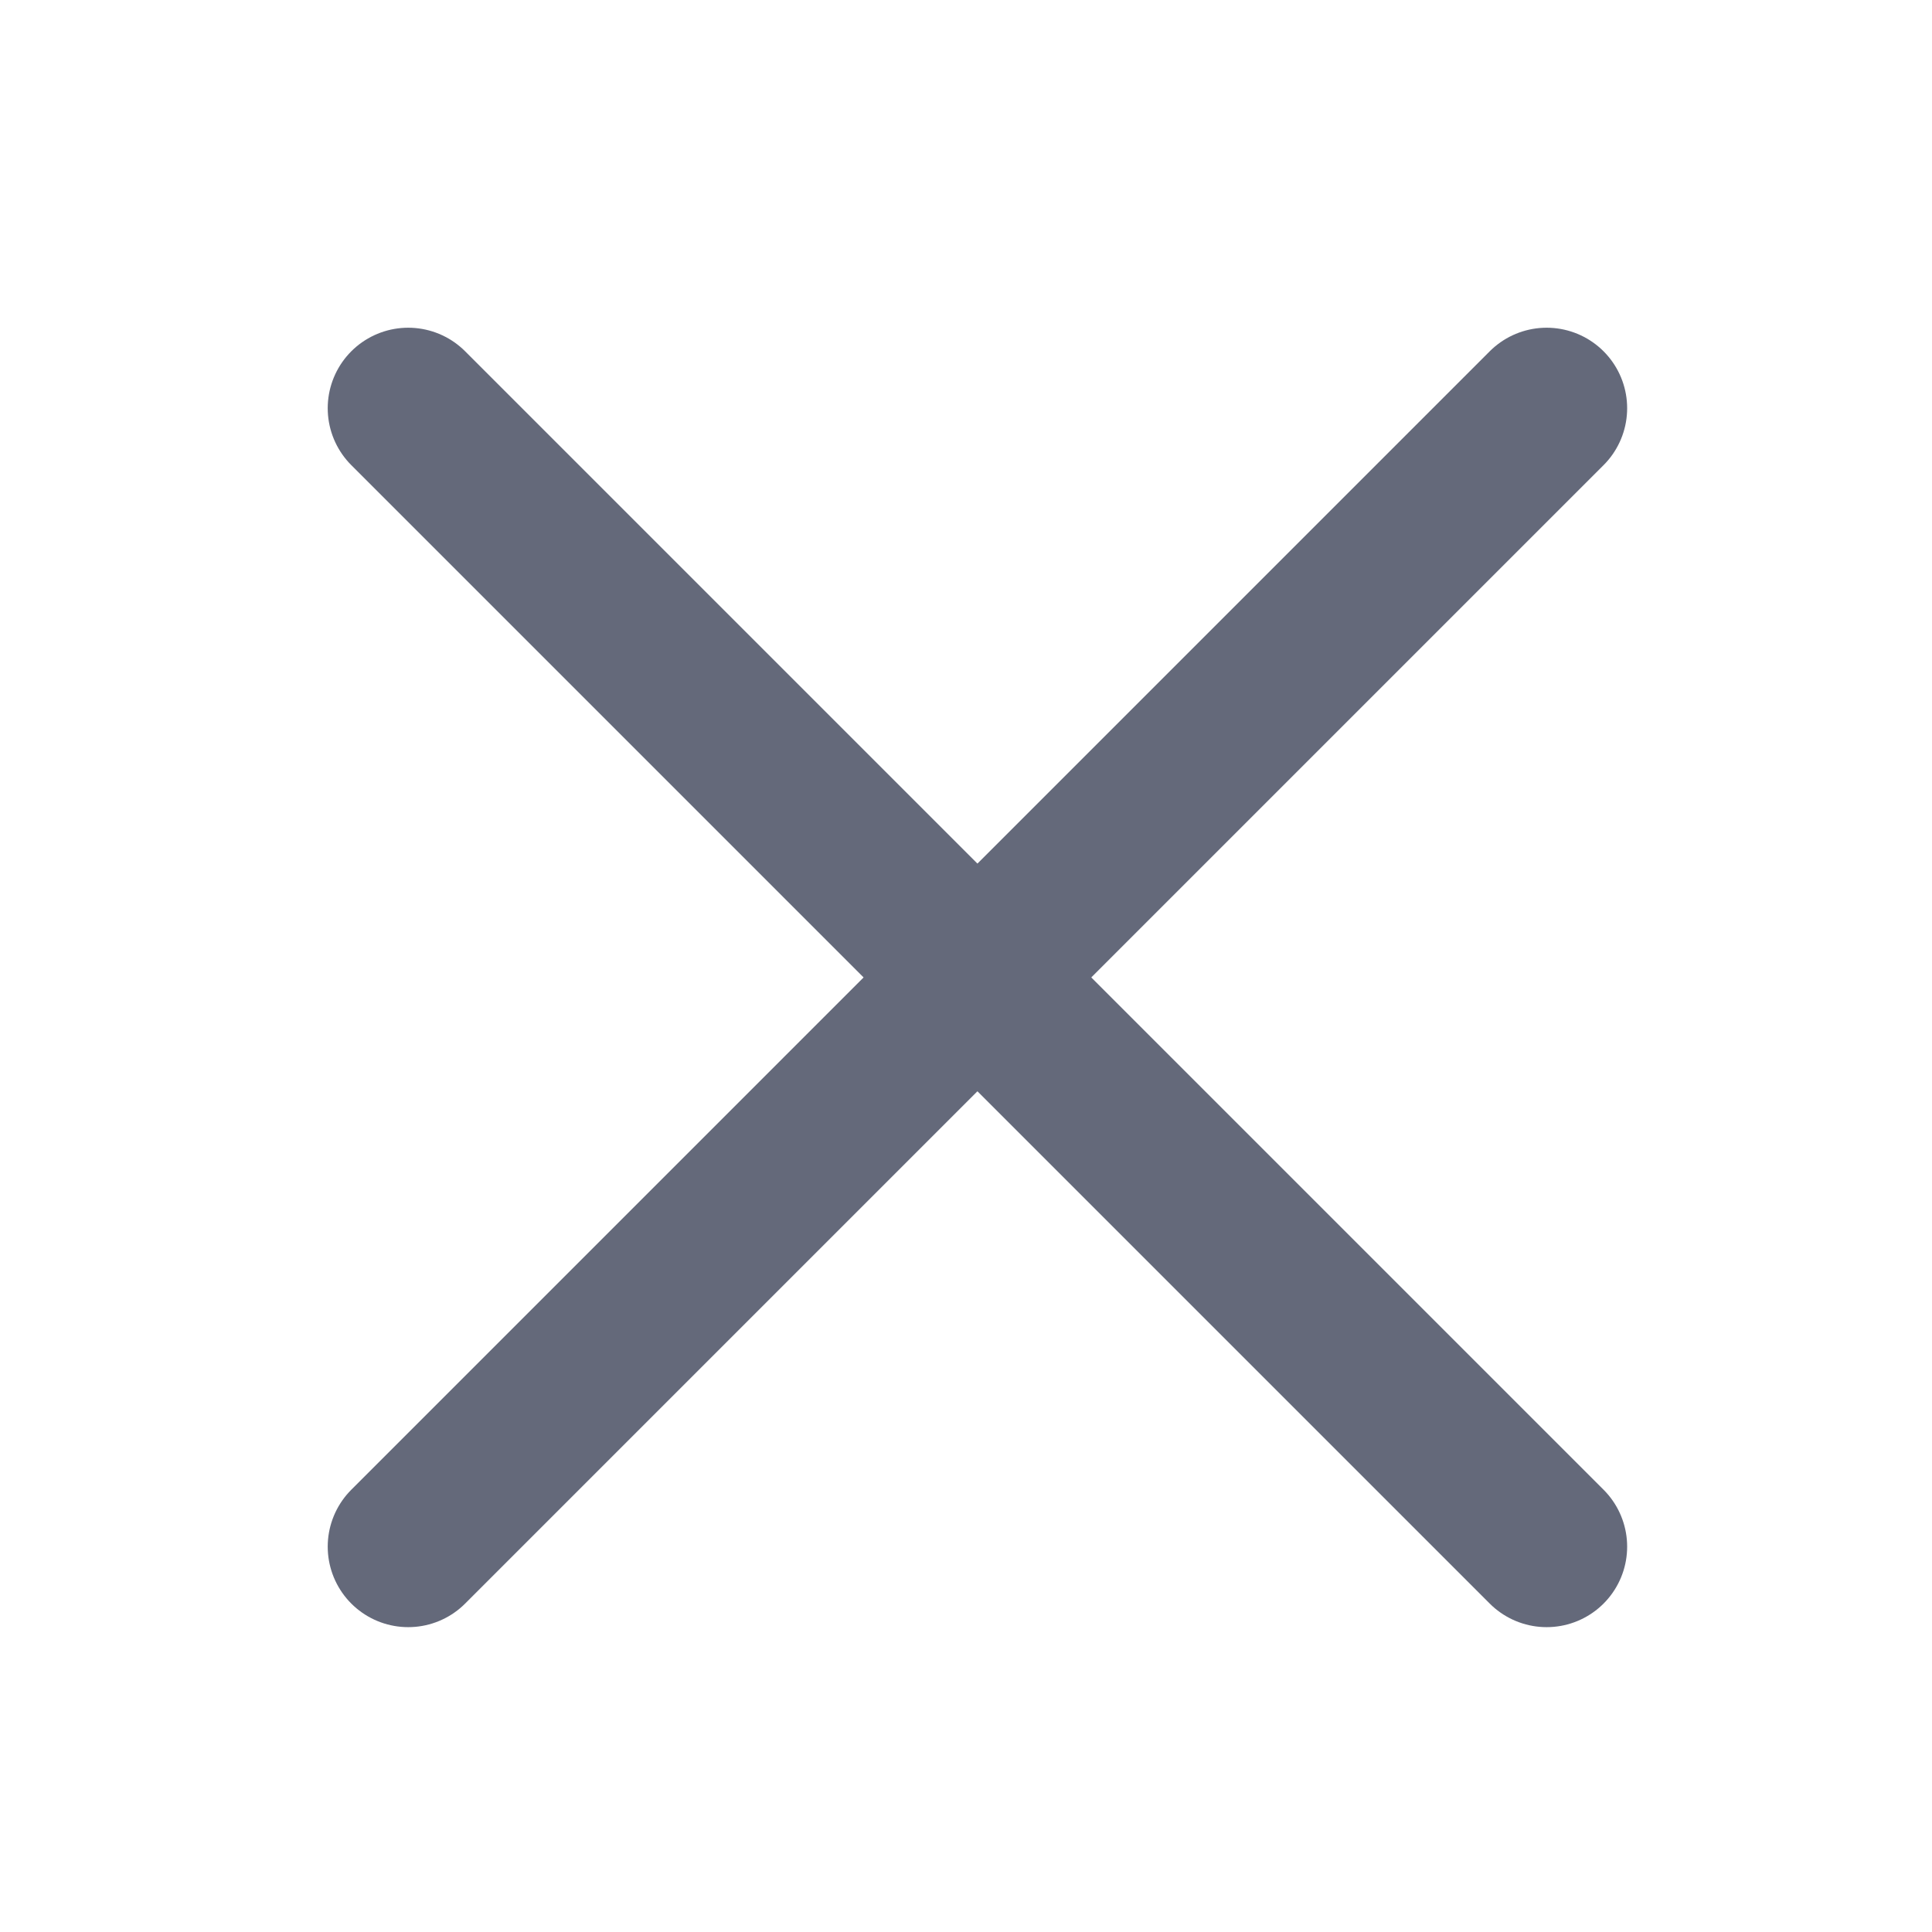 <svg width="24" height="24" viewBox="0 0 24 24" fill="none" xmlns="http://www.w3.org/2000/svg">
<path d="M5.071 19.213L12.142 12.142M19.213 5.071L12.142 12.142M12.142 12.142L19.213 19.213M12.142 12.142L5.25 5.25L5.071 5.071" stroke="#64697A" stroke-width="2" stroke-linecap="round"/>
</svg>
